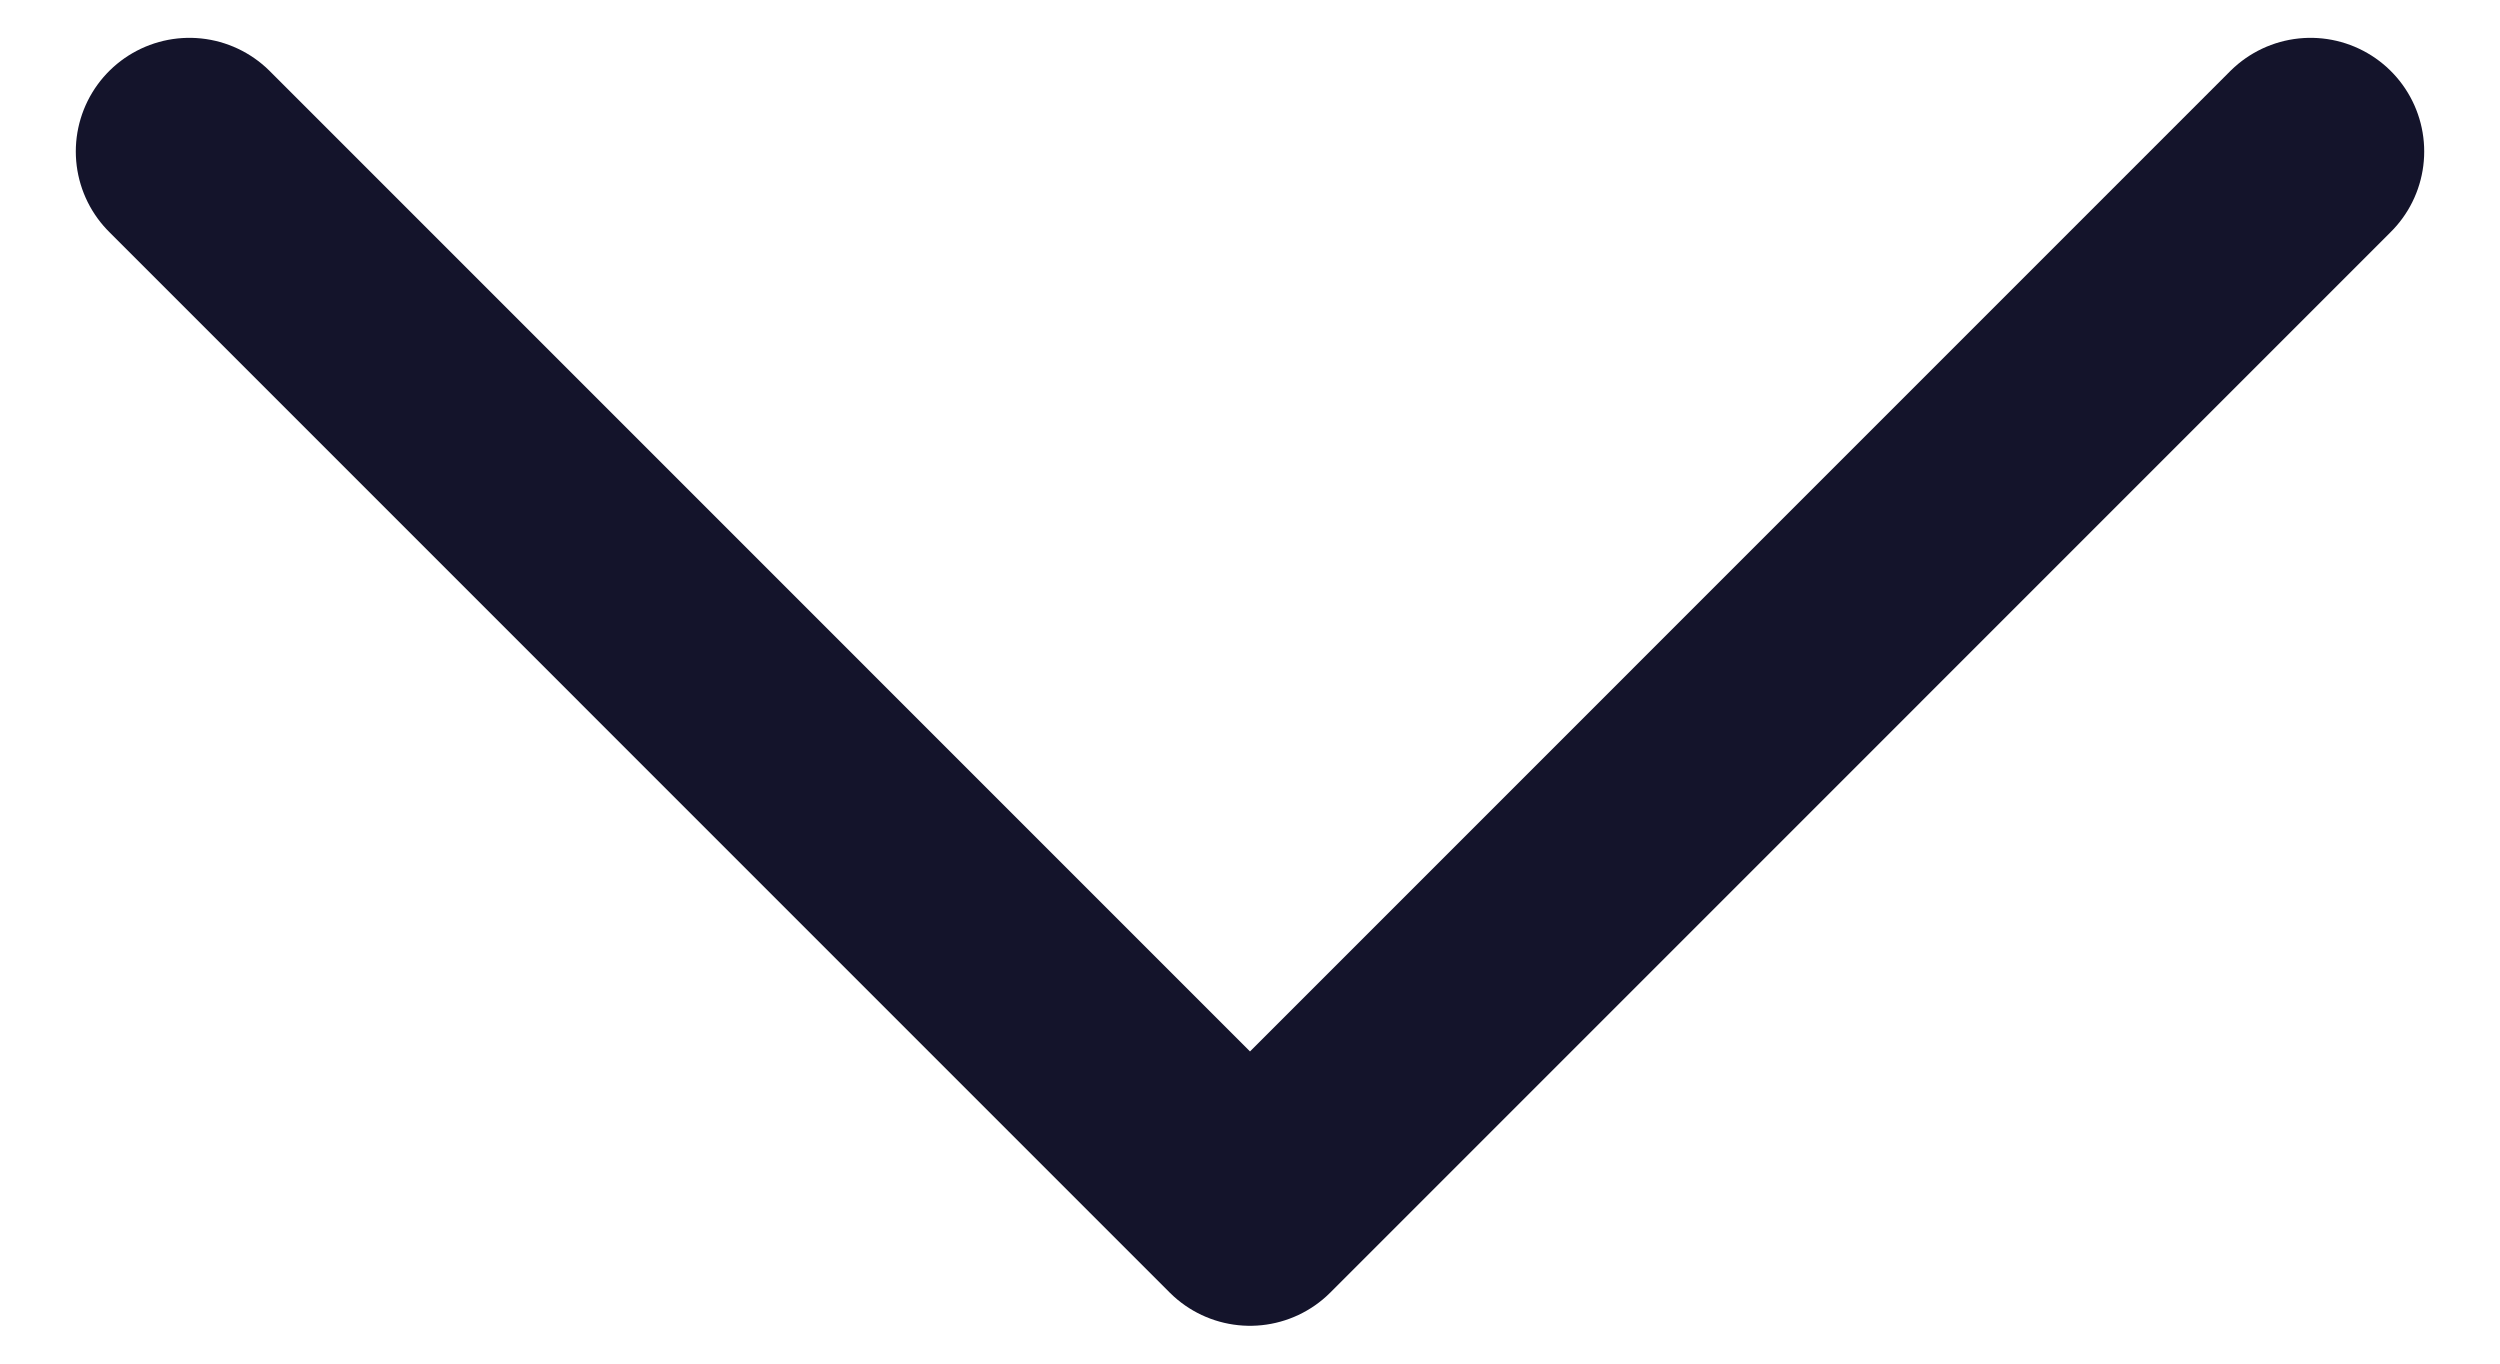 <svg width="22" height="12" viewBox="0 0 22 12" fill="none" xmlns="http://www.w3.org/2000/svg">
<path d="M20.333 1.333L11 10.667L1.667 1.333" stroke="#14142B" stroke-width="2" stroke-linecap="round" stroke-linejoin="round"/>
</svg>
